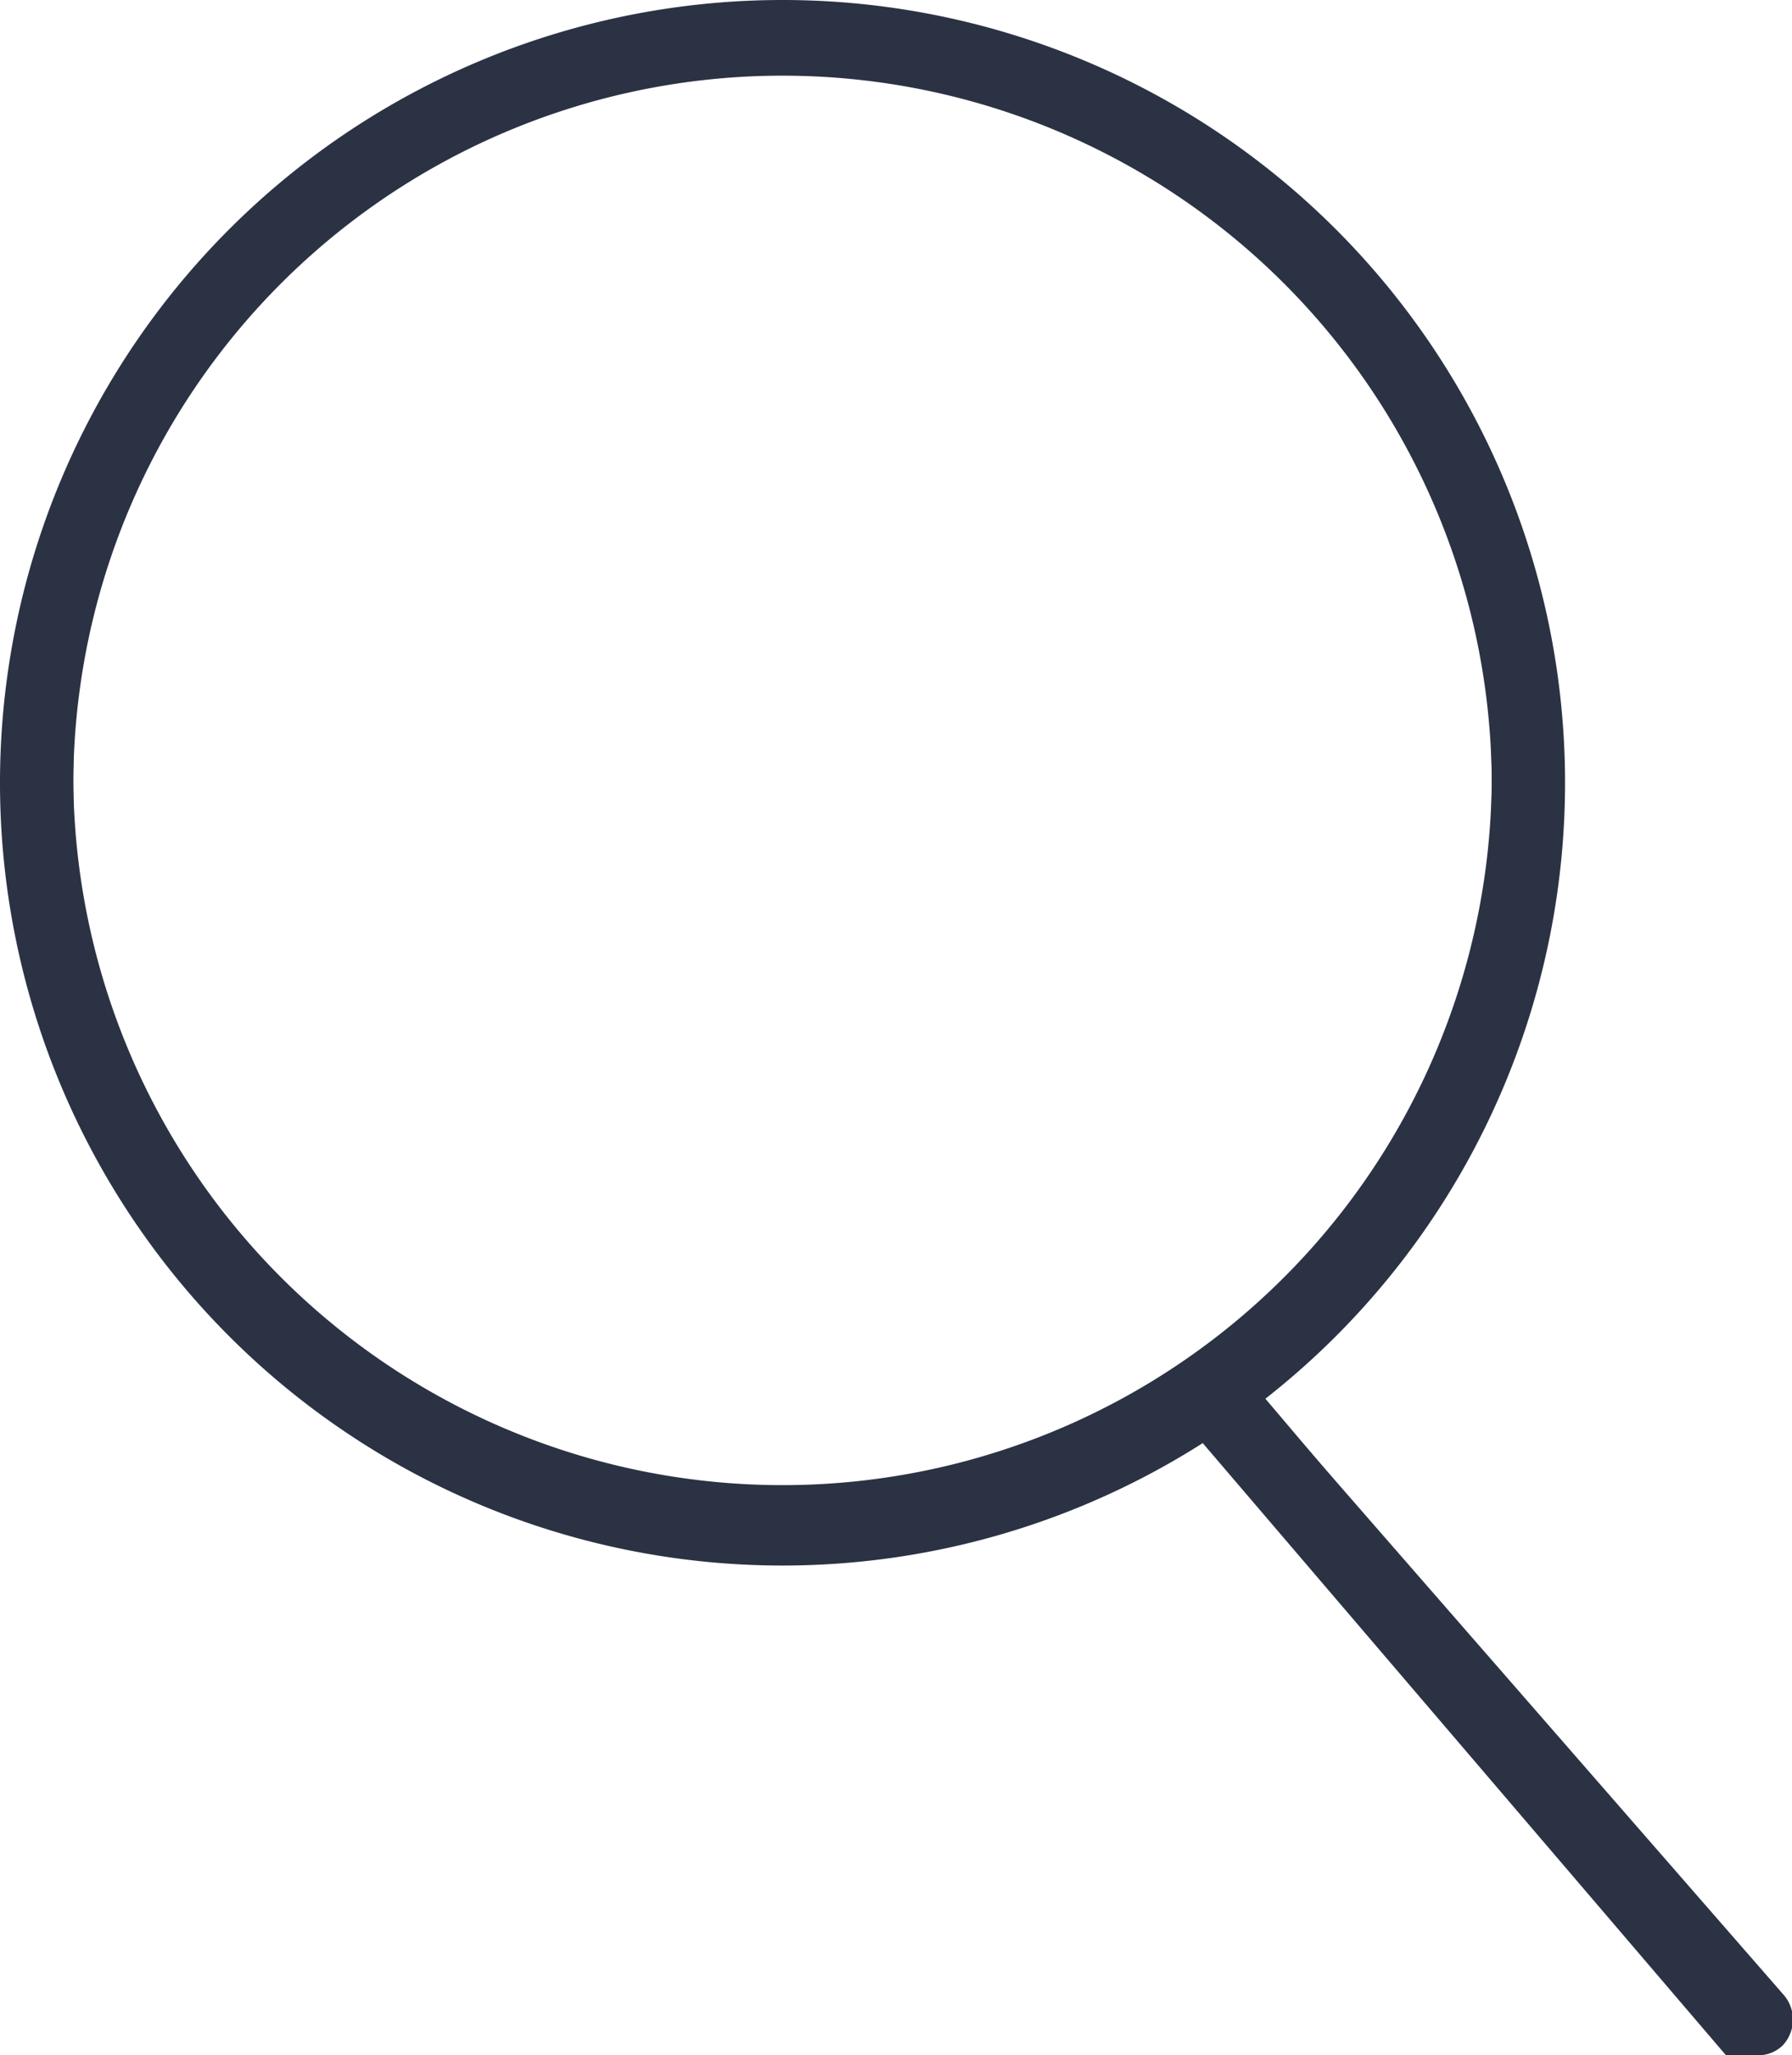 <svg xmlns="http://www.w3.org/2000/svg" viewBox="0 0 7.58 8.69"><defs><style>.cls-1{fill:#2b3244;}</style></defs><g id="Layer_2" data-name="Layer 2"><g id="BACKGROUND"><path class="cls-1" d="M3.31,6.57A3.27,3.27,0,1,1,6.57,3.31,3.27,3.27,0,0,1,3.31,6.57Zm0-6.29a3,3,0,1,0,3,3A3,3,0,0,0,3.31.28Z"/><path class="cls-1" d="M3.31,6.62A3.31,3.31,0,1,1,6.62,3.31,3.31,3.31,0,0,1,3.31,6.62Zm0-6.53A3.22,3.22,0,1,0,6.53,3.31,3.22,3.22,0,0,0,3.31.09Zm0,6.29A3.08,3.08,0,1,1,6.38,3.31,3.07,3.07,0,0,1,3.31,6.38Zm0-6.06a3,3,0,1,0,3,3A3,3,0,0,0,3.31.32Z"/><path class="cls-1" d="M7.42,8.65a.18.18,0,0,1-.09,0L5.06,5.94a.14.14,0,0,1,0-.17.12.12,0,0,1,.17,0L7.51,8.46a.11.11,0,0,1,0,.16A.11.11,0,0,1,7.42,8.65Z"/><path class="cls-1" d="M7.42,8.69a.17.17,0,0,1-.12,0L5,6a.16.16,0,0,1,0-.23.15.15,0,0,1,.22,0L7.54,8.43a.16.16,0,0,1,0,.22A.15.15,0,0,1,7.42,8.69ZM5.15,5.79l-.05,0a.07.07,0,0,0,0,.1L7.37,8.58a.08.08,0,0,0,.1,0,.09.09,0,0,0,0-.11L5.21,5.82A.09.09,0,0,0,5.15,5.79Z"/></g></g></svg>
